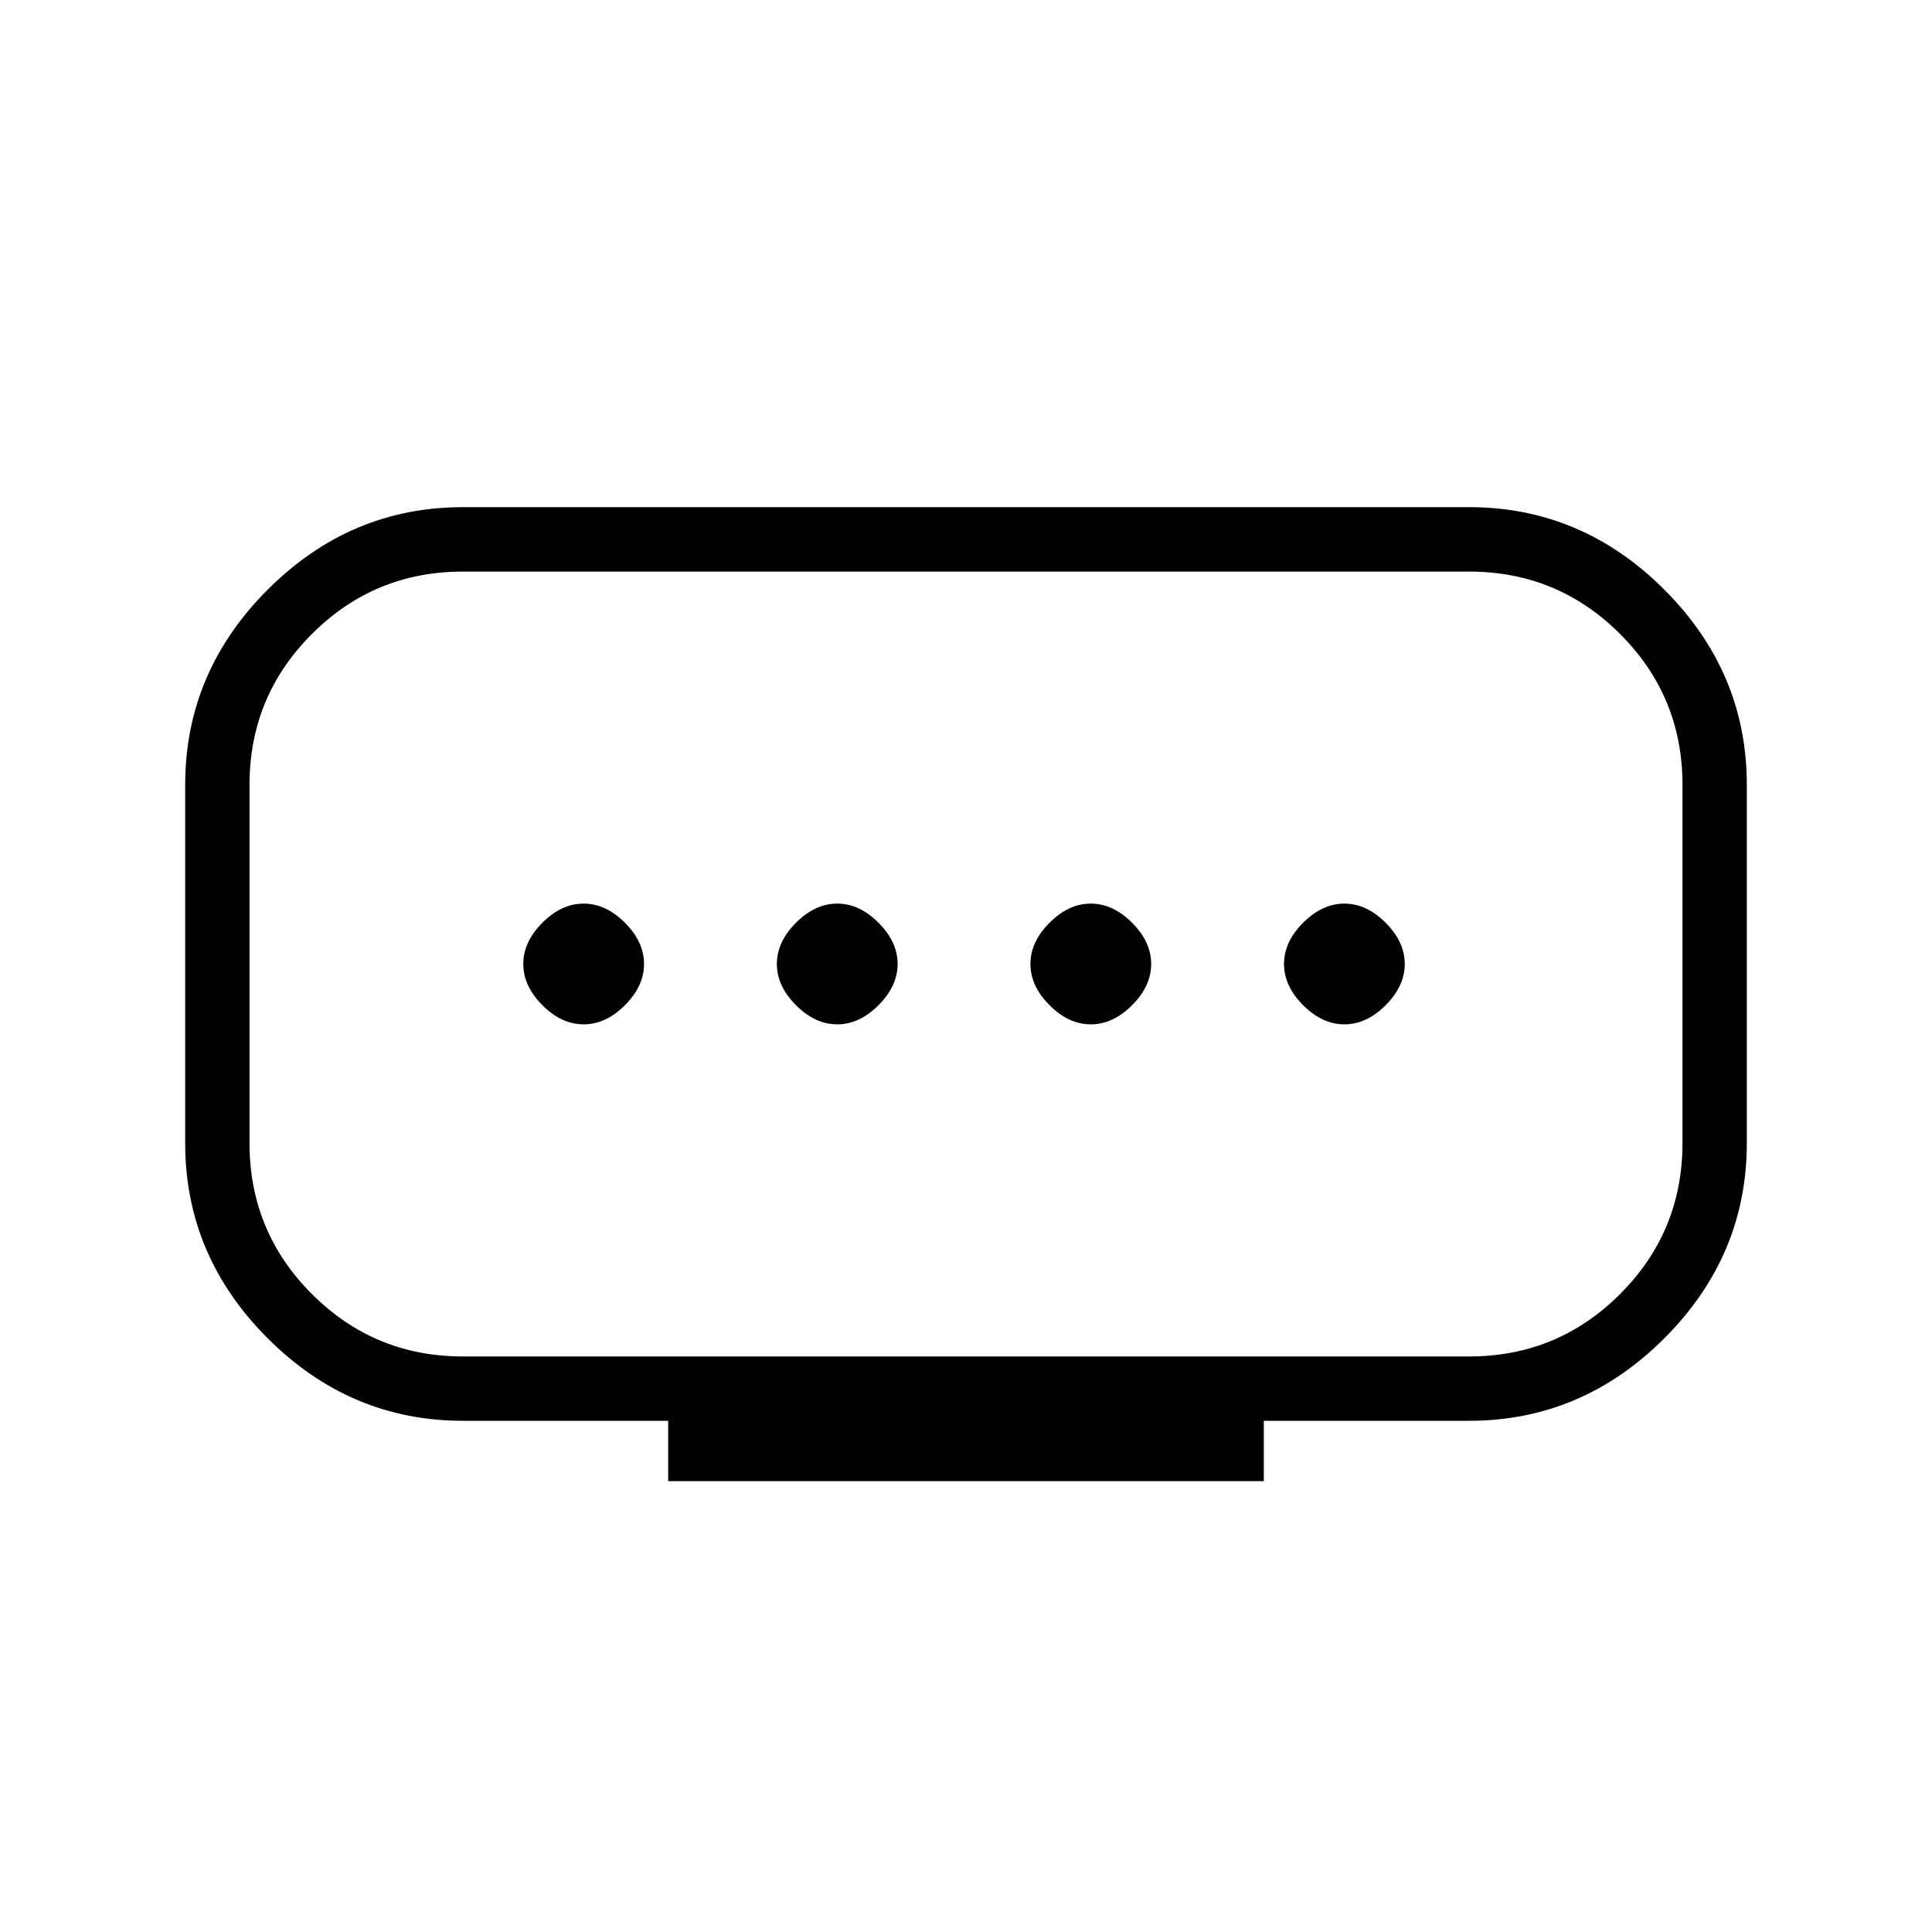 <svg xmlns="http://www.w3.org/2000/svg" height="20" width="20"><path d="M4.792 14.042h10.416q.917 0 1.563-.646.646-.646.646-1.563V8.125q0-.917-.646-1.562-.646-.646-1.563-.646H4.792q-.917 0-1.563.646-.646.645-.646 1.562v3.708q0 .917.646 1.563.646.646 1.563.646Zm2.125 1.291v-.625H4.792q-1.167 0-2.021-.854-.854-.854-.854-2.021V8.125q0-1.167.854-2.021.854-.854 2.021-.854h10.416q1.167 0 2.021.854.854.854.854 2.021v3.708q0 1.167-.854 2.021-.854.854-2.021.854h-2.125v.625Zm1.75-4.729q.229 0 .427-.198.198-.198.198-.427 0-.229-.198-.427-.198-.198-.427-.198-.229 0-.427.198-.198.198-.198.427 0 .229.198.427.198.198.427.198Zm-2.625 0q.229 0 .427-.198.198-.198.198-.427 0-.229-.198-.427-.198-.198-.427-.198-.23 0-.427.198-.198.198-.198.427 0 .229.198.427.197.198.427.198Zm5.25 0q.229 0 .427-.198.198-.198.198-.427 0-.229-.198-.427-.198-.198-.427-.198-.23 0-.427.198-.198.198-.198.427 0 .229.198.427.197.198.427.198Zm2.625 0q.229 0 .427-.198.198-.198.198-.427 0-.229-.198-.427-.198-.198-.427-.198-.229 0-.427.198-.198.198-.198.427 0 .229.198.427.198.198.427.198ZM10 9.979Z"/></svg>